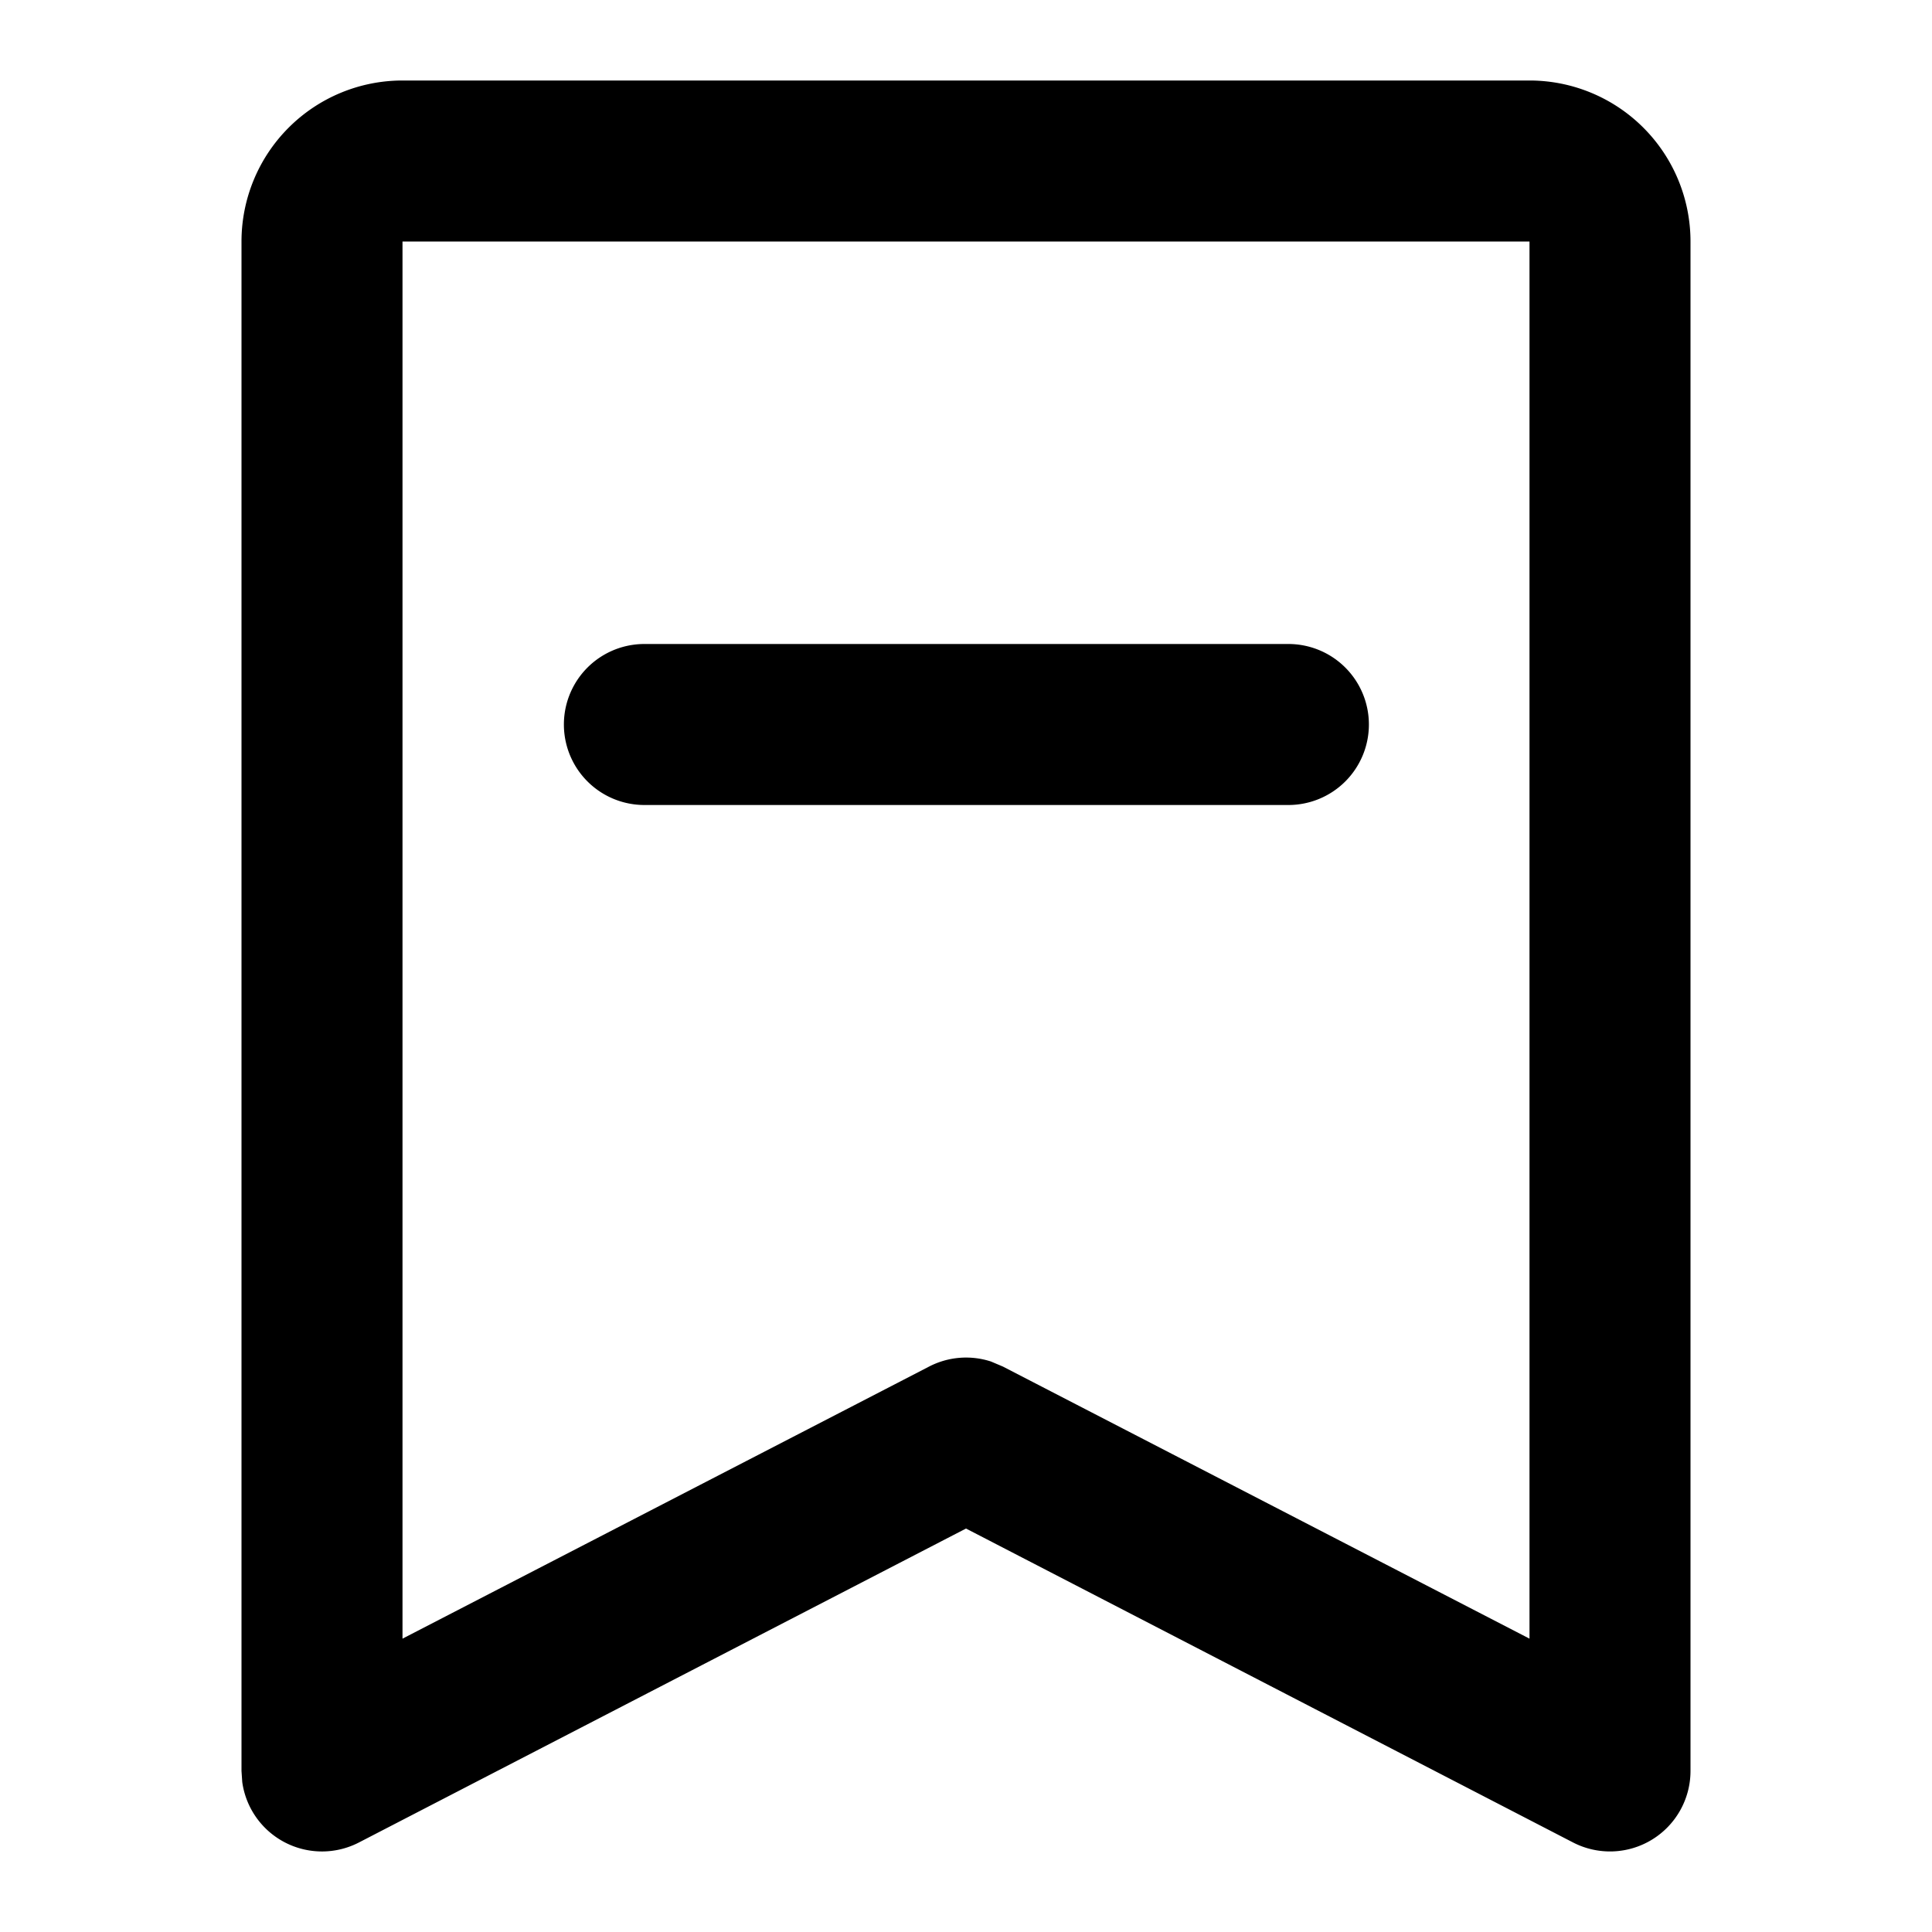 <?xml version="1.0" standalone="no"?><!DOCTYPE svg PUBLIC "-//W3C//DTD SVG 1.1//EN" "http://www.w3.org/Graphics/SVG/1.1/DTD/svg11.dtd"><svg t="1697595070900" class="icon" viewBox="0 0 1024 1024" version="1.1" xmlns="http://www.w3.org/2000/svg" p-id="19419" xmlns:xlink="http://www.w3.org/1999/xlink" width="200" height="200"><path d="M810.667 42.667a85.333 85.333 0 0 1 85.333 85.333V938.667a42.667 42.667 0 0 1-62.236 37.888L512 810.155l-321.764 166.4a42.667 42.667 0 0 1-61.838-32.028L128 938.667V128a85.333 85.333 0 0 1 85.333-85.333h597.333z m0 85.333H213.333v740.523l279.097-144.213a42.667 42.667 0 0 1 32.825-2.674l6.315 2.674 279.097 144.213V128zM682.667 341.333a42.667 42.667 0 1 1 0 85.333H341.333A42.667 42.667 0 0 1 341.333 341.333h341.333z" p-id="19420"></path></svg>